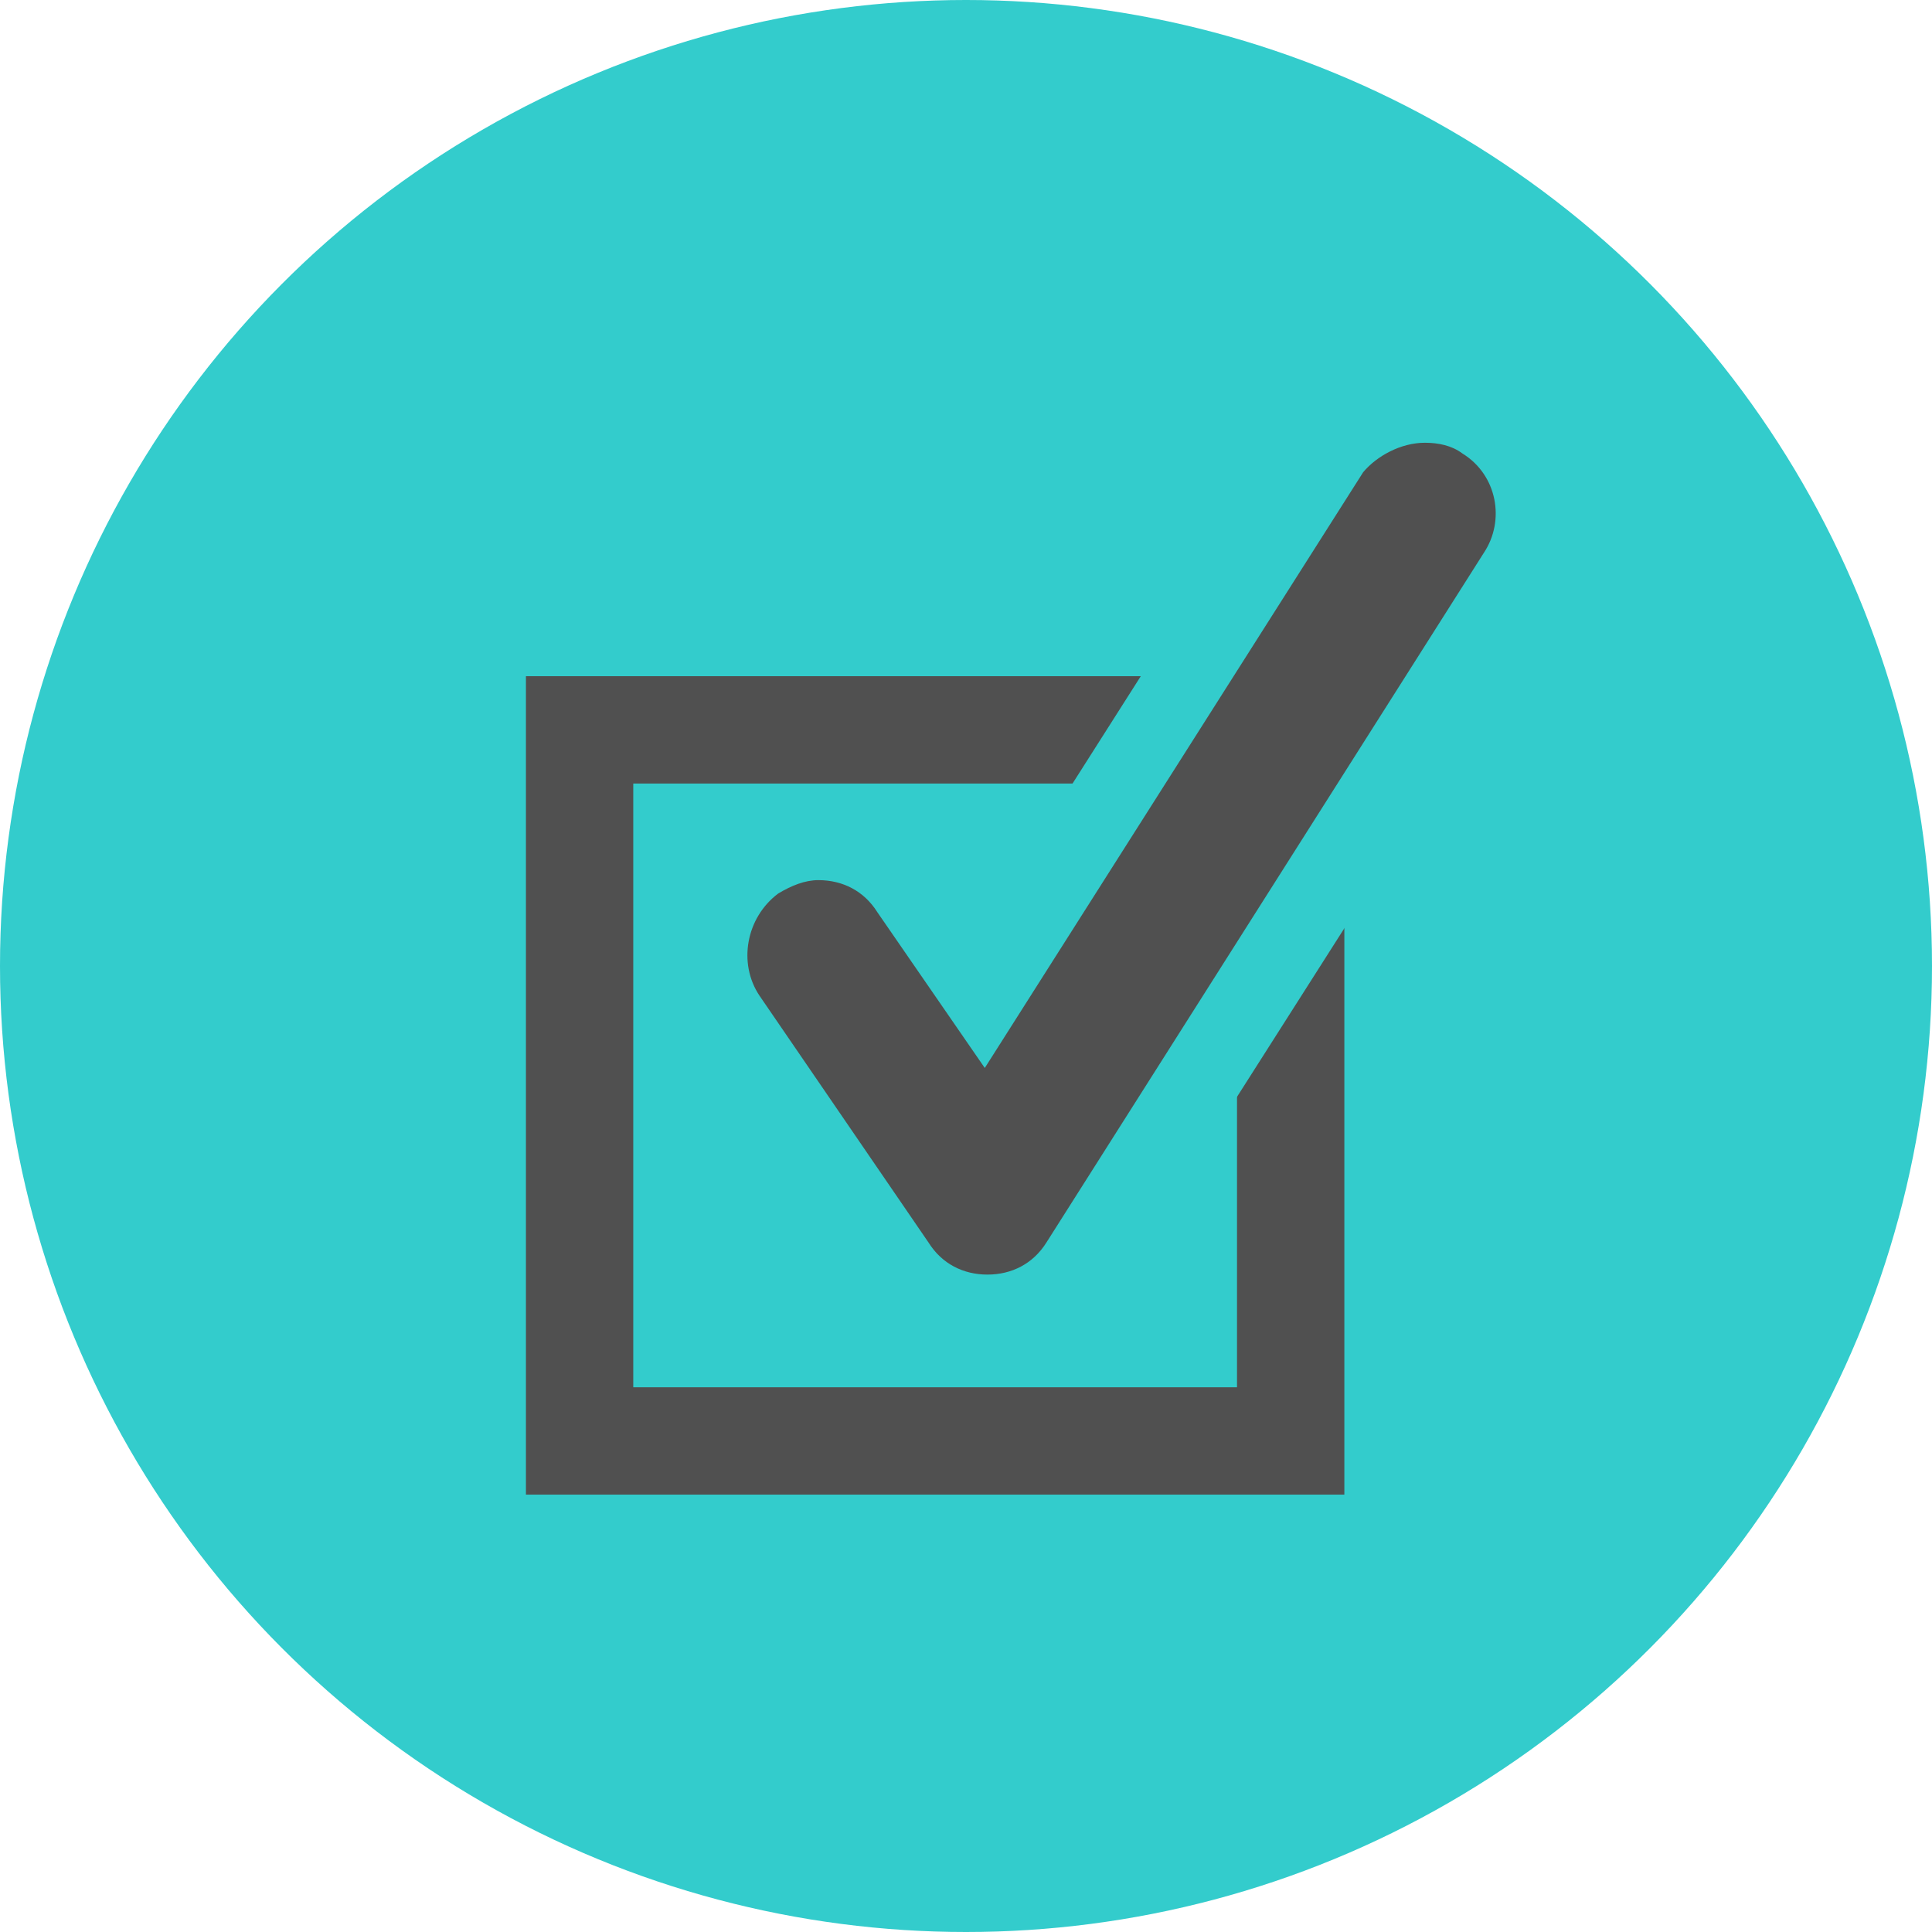 <!-- Generator: Adobe Illustrator 19.1.0, SVG Export Plug-In  -->
<svg version="1.1"
	 xmlns="http://www.w3.org/2000/svg" xmlns:xlink="http://www.w3.org/1999/xlink" xmlns:a="http://ns.adobe.com/AdobeSVGViewerExtensions/3.0/"
	 x="0px" y="0px" width="72px" height="72px" viewBox="0 0 72 72" style="enable-background:new 0 0 72 72;" xml:space="preserve">
<style type="text/css">
	.st0{fill:#33CCCC;}
	.st1{fill:none;stroke:#505050;stroke-width:4;stroke-miterlimit:10;}
	.st2{fill:#505050;}
</style>
<defs>
</defs>
<g>
	<circle class="st0" cx="36" cy="36" r="36"/>
	<g>
		<rect x="21.6" y="27.2" class="st1" width="26.5" height="26.5"/>
		<g>
			<g>
				<path class="st2" d="M36.7,49c-1.4,0-2.7-0.7-3.5-1.8L27,38c-0.6-0.9-0.9-2-0.7-3.1c0.2-1.1,0.8-2.1,1.7-2.7
					c0.7-0.5,1.5-0.7,2.4-0.7c1.4,0,2.7,0.7,3.5,1.8l2.7,4L49.5,17c0.8-1.2,2.1-1.9,3.5-1.9c0.8,0,1.6,0.2,2.3,0.7
					c0.9,0.6,1.6,1.5,1.8,2.6c0.2,1.1,0,2.2-0.6,3.2L40.3,47.1C39.5,48.3,38.2,49,36.7,49C36.8,49,36.8,49,36.7,49z"/>
				<path class="st0" d="M53.1,16.5c0.5,0,1,0.1,1.4,0.4c1.3,0.8,1.6,2.5,0.8,3.7L39,46.3c-0.5,0.8-1.3,1.2-2.2,1.2c0,0,0,0,0,0
					c-0.9,0-1.7-0.4-2.2-1.2l-6.3-9.2c-0.8-1.2-0.5-2.9,0.7-3.8c0.5-0.3,1-0.5,1.5-0.5c0.9,0,1.7,0.4,2.2,1.2l4,5.8l14.1-22.2
					C51.3,17,52.2,16.5,53.1,16.5 M53.1,13.5L53.1,13.5c-2,0-3.8,1-4.8,2.6L36.6,34.5l-1.5-2.1C34,30.9,32.3,30,30.4,30
					c-1.2,0-2.3,0.3-3.2,1c-1.3,0.9-2.1,2.2-2.4,3.7s0.1,3,0.9,4.3l6.3,9.2c1.1,1.5,2.8,2.5,4.7,2.5c0,0,0.1,0,0.1,0v0
					c1.9,0,3.7-1,4.7-2.6l16.3-25.6c1.7-2.6,0.9-6.2-1.7-7.9C55.2,13.8,54.2,13.5,53.1,13.5L53.1,13.5z"/>
			</g>
		</g>
	</g>
</g>
</svg>
